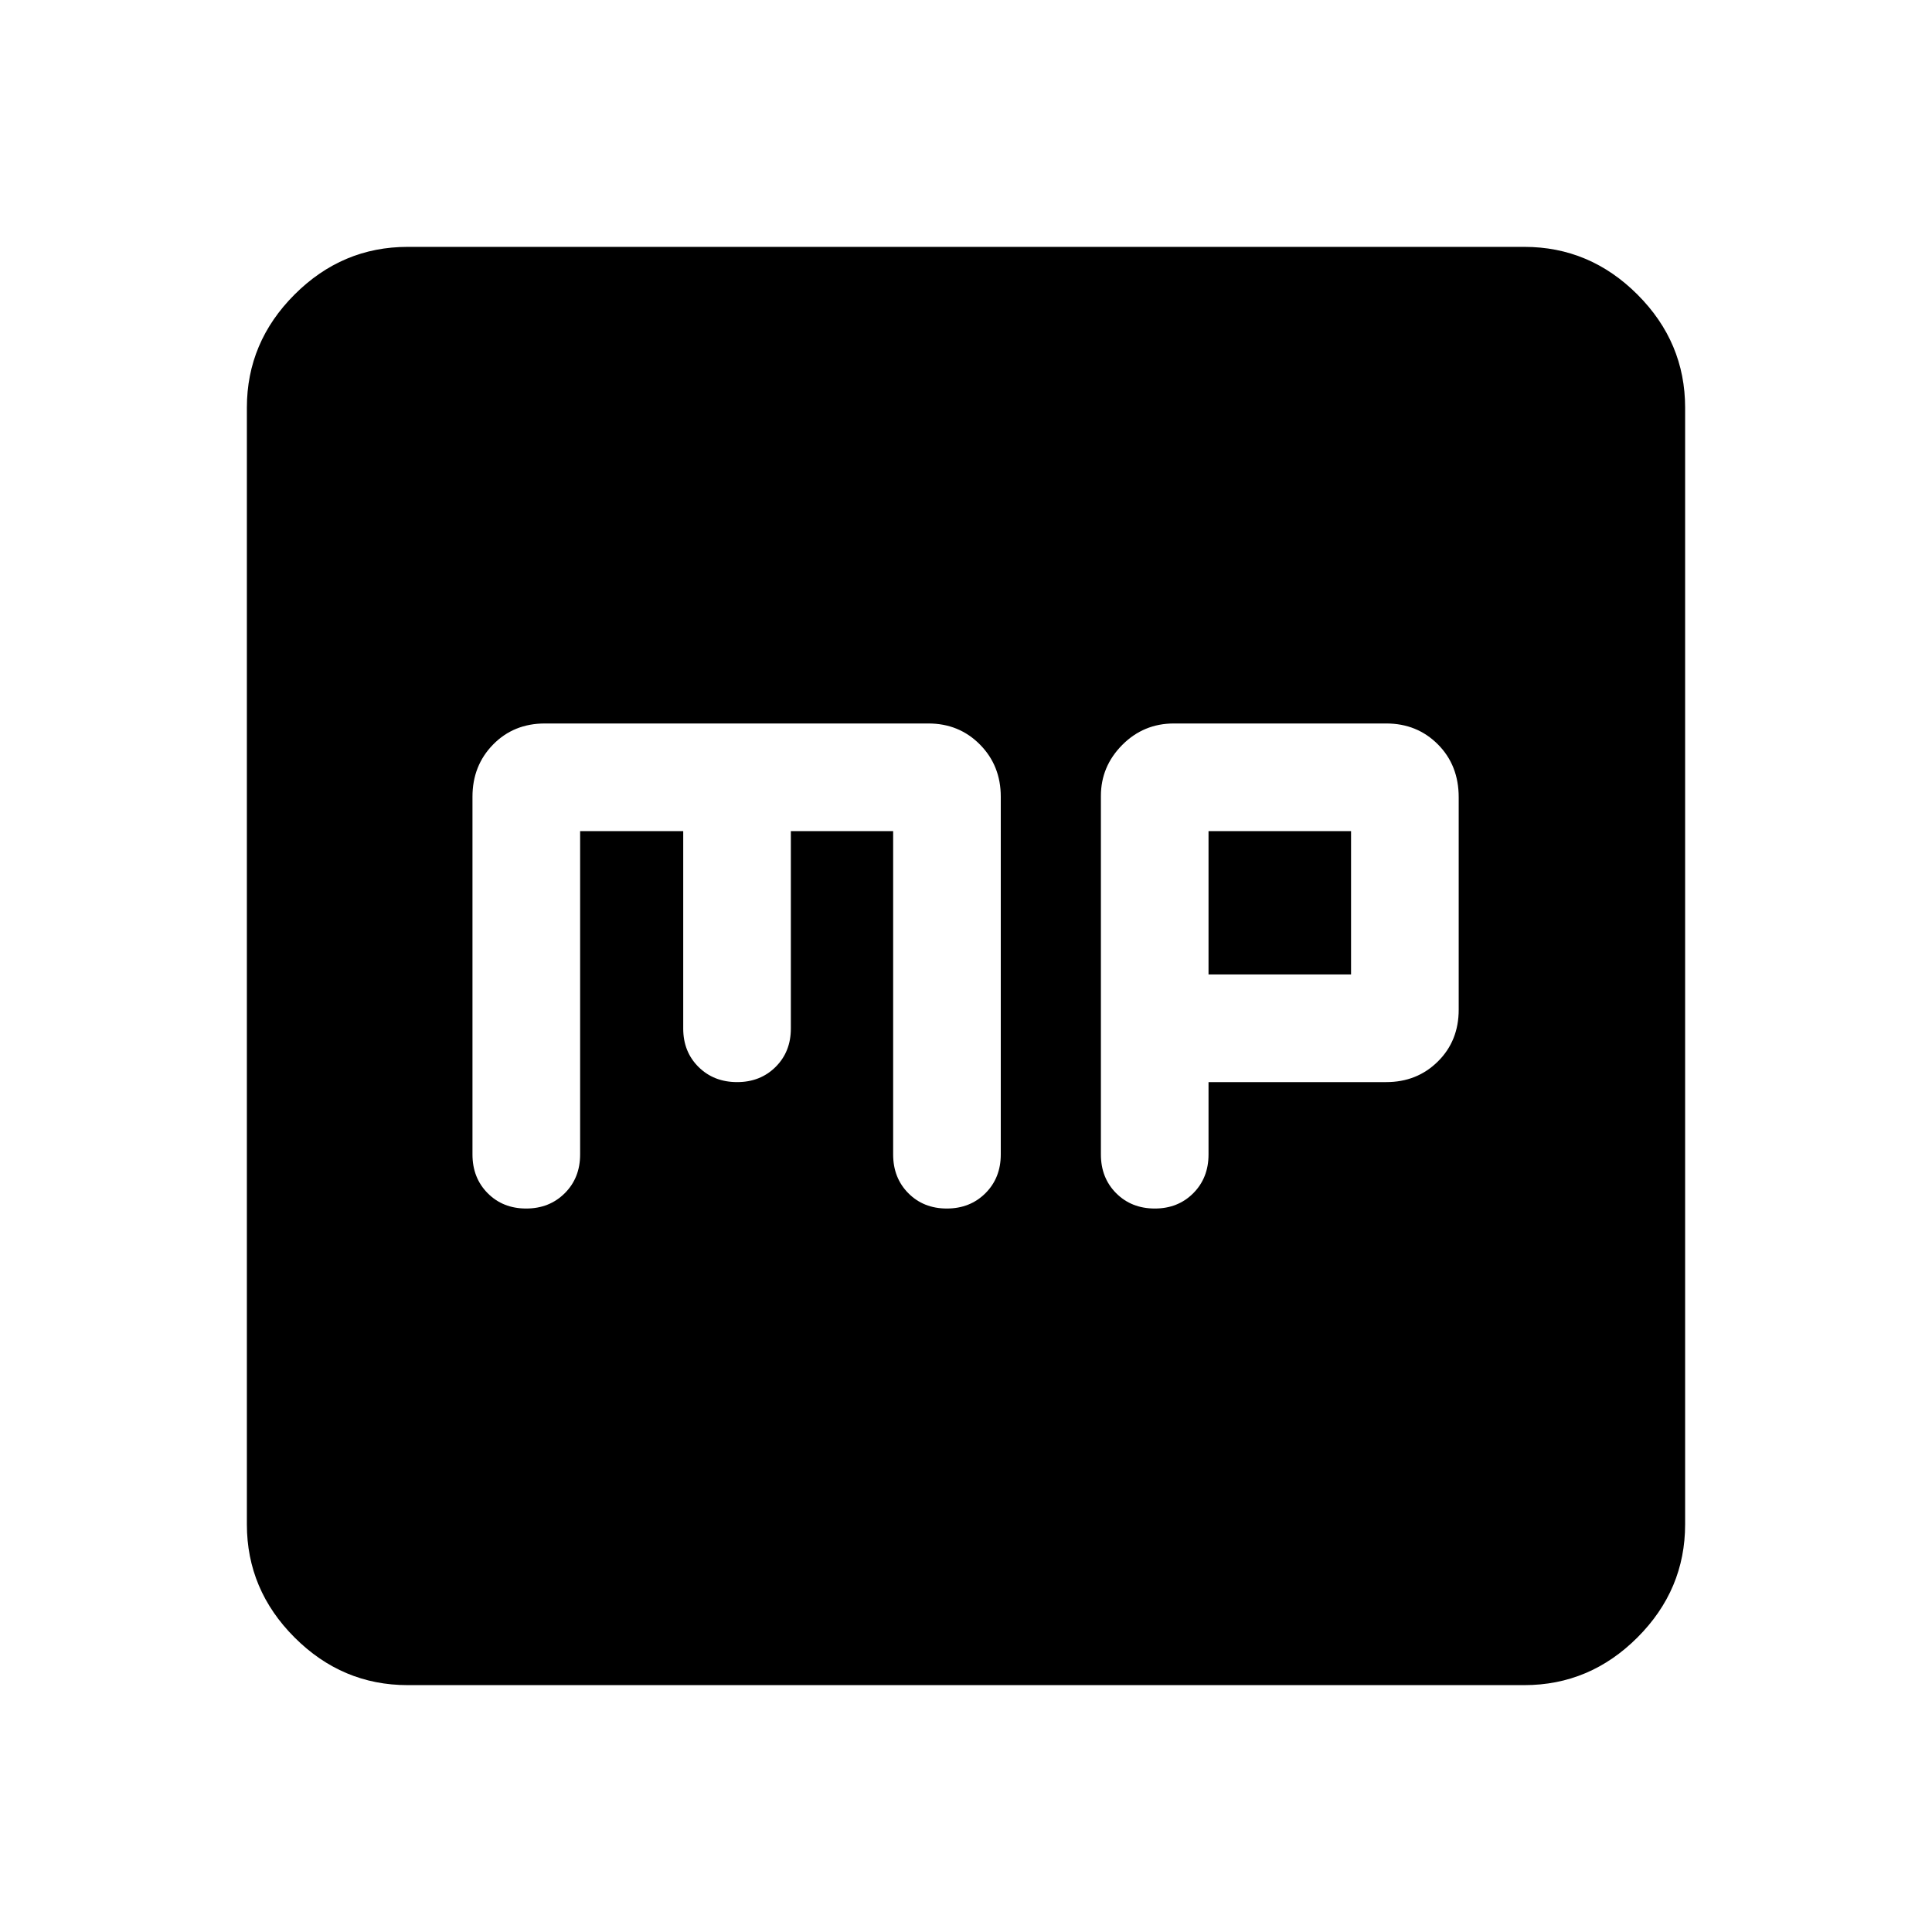 <svg xmlns="http://www.w3.org/2000/svg" height="40" viewBox="0 -960 960 960" width="40"><path d="M288.26-547.03h51.23v98.11q0 11.53 7.59 19.07 7.6 7.54 19.21 7.54 11.51 0 19.1-7.54 7.58-7.54 7.58-19.07v-98.11h50.83v160.67q0 11.65 7.55 19.26 7.56 7.61 19.12 7.61 11.56 0 19.19-7.61 7.62-7.61 7.62-19.26V-564.1q0-15.48-10.35-25.94-10.35-10.47-25.65-10.47H270.77q-15.52 0-25.76 10.47-10.24 10.46-10.24 25.94v177.74q0 11.65 7.56 19.26 7.56 7.61 19.12 7.61 11.55 0 19.18-7.61 7.63-7.61 7.63-19.26v-160.67Zm312.25 124.72h88.31q15.3 0 25.65-10.24 10.35-10.23 10.35-25.76v-105.51q0-15.94-10.35-26.32-10.35-10.37-25.65-10.37H583.3q-15.09 0-25.68 10.68-10.59 10.69-10.59 25.32v178.15q0 11.65 7.59 19.26 7.6 7.61 19.21 7.61 11.51 0 19.1-7.61 7.58-7.61 7.58-19.26v-35.95Zm0-53.48v-71.24h70.82v71.24h-70.82ZM202.56-122.67q-32.51 0-56.2-23.69-23.69-23.69-23.69-56.2v-554.88q0-32.51 23.69-56.2 23.69-23.69 56.2-23.69h554.88q32.51 0 56.2 23.69 23.69 23.69 23.69 56.2v554.88q0 32.51-23.69 56.2-23.69 23.69-56.2 23.69H202.56Z"/></svg>
